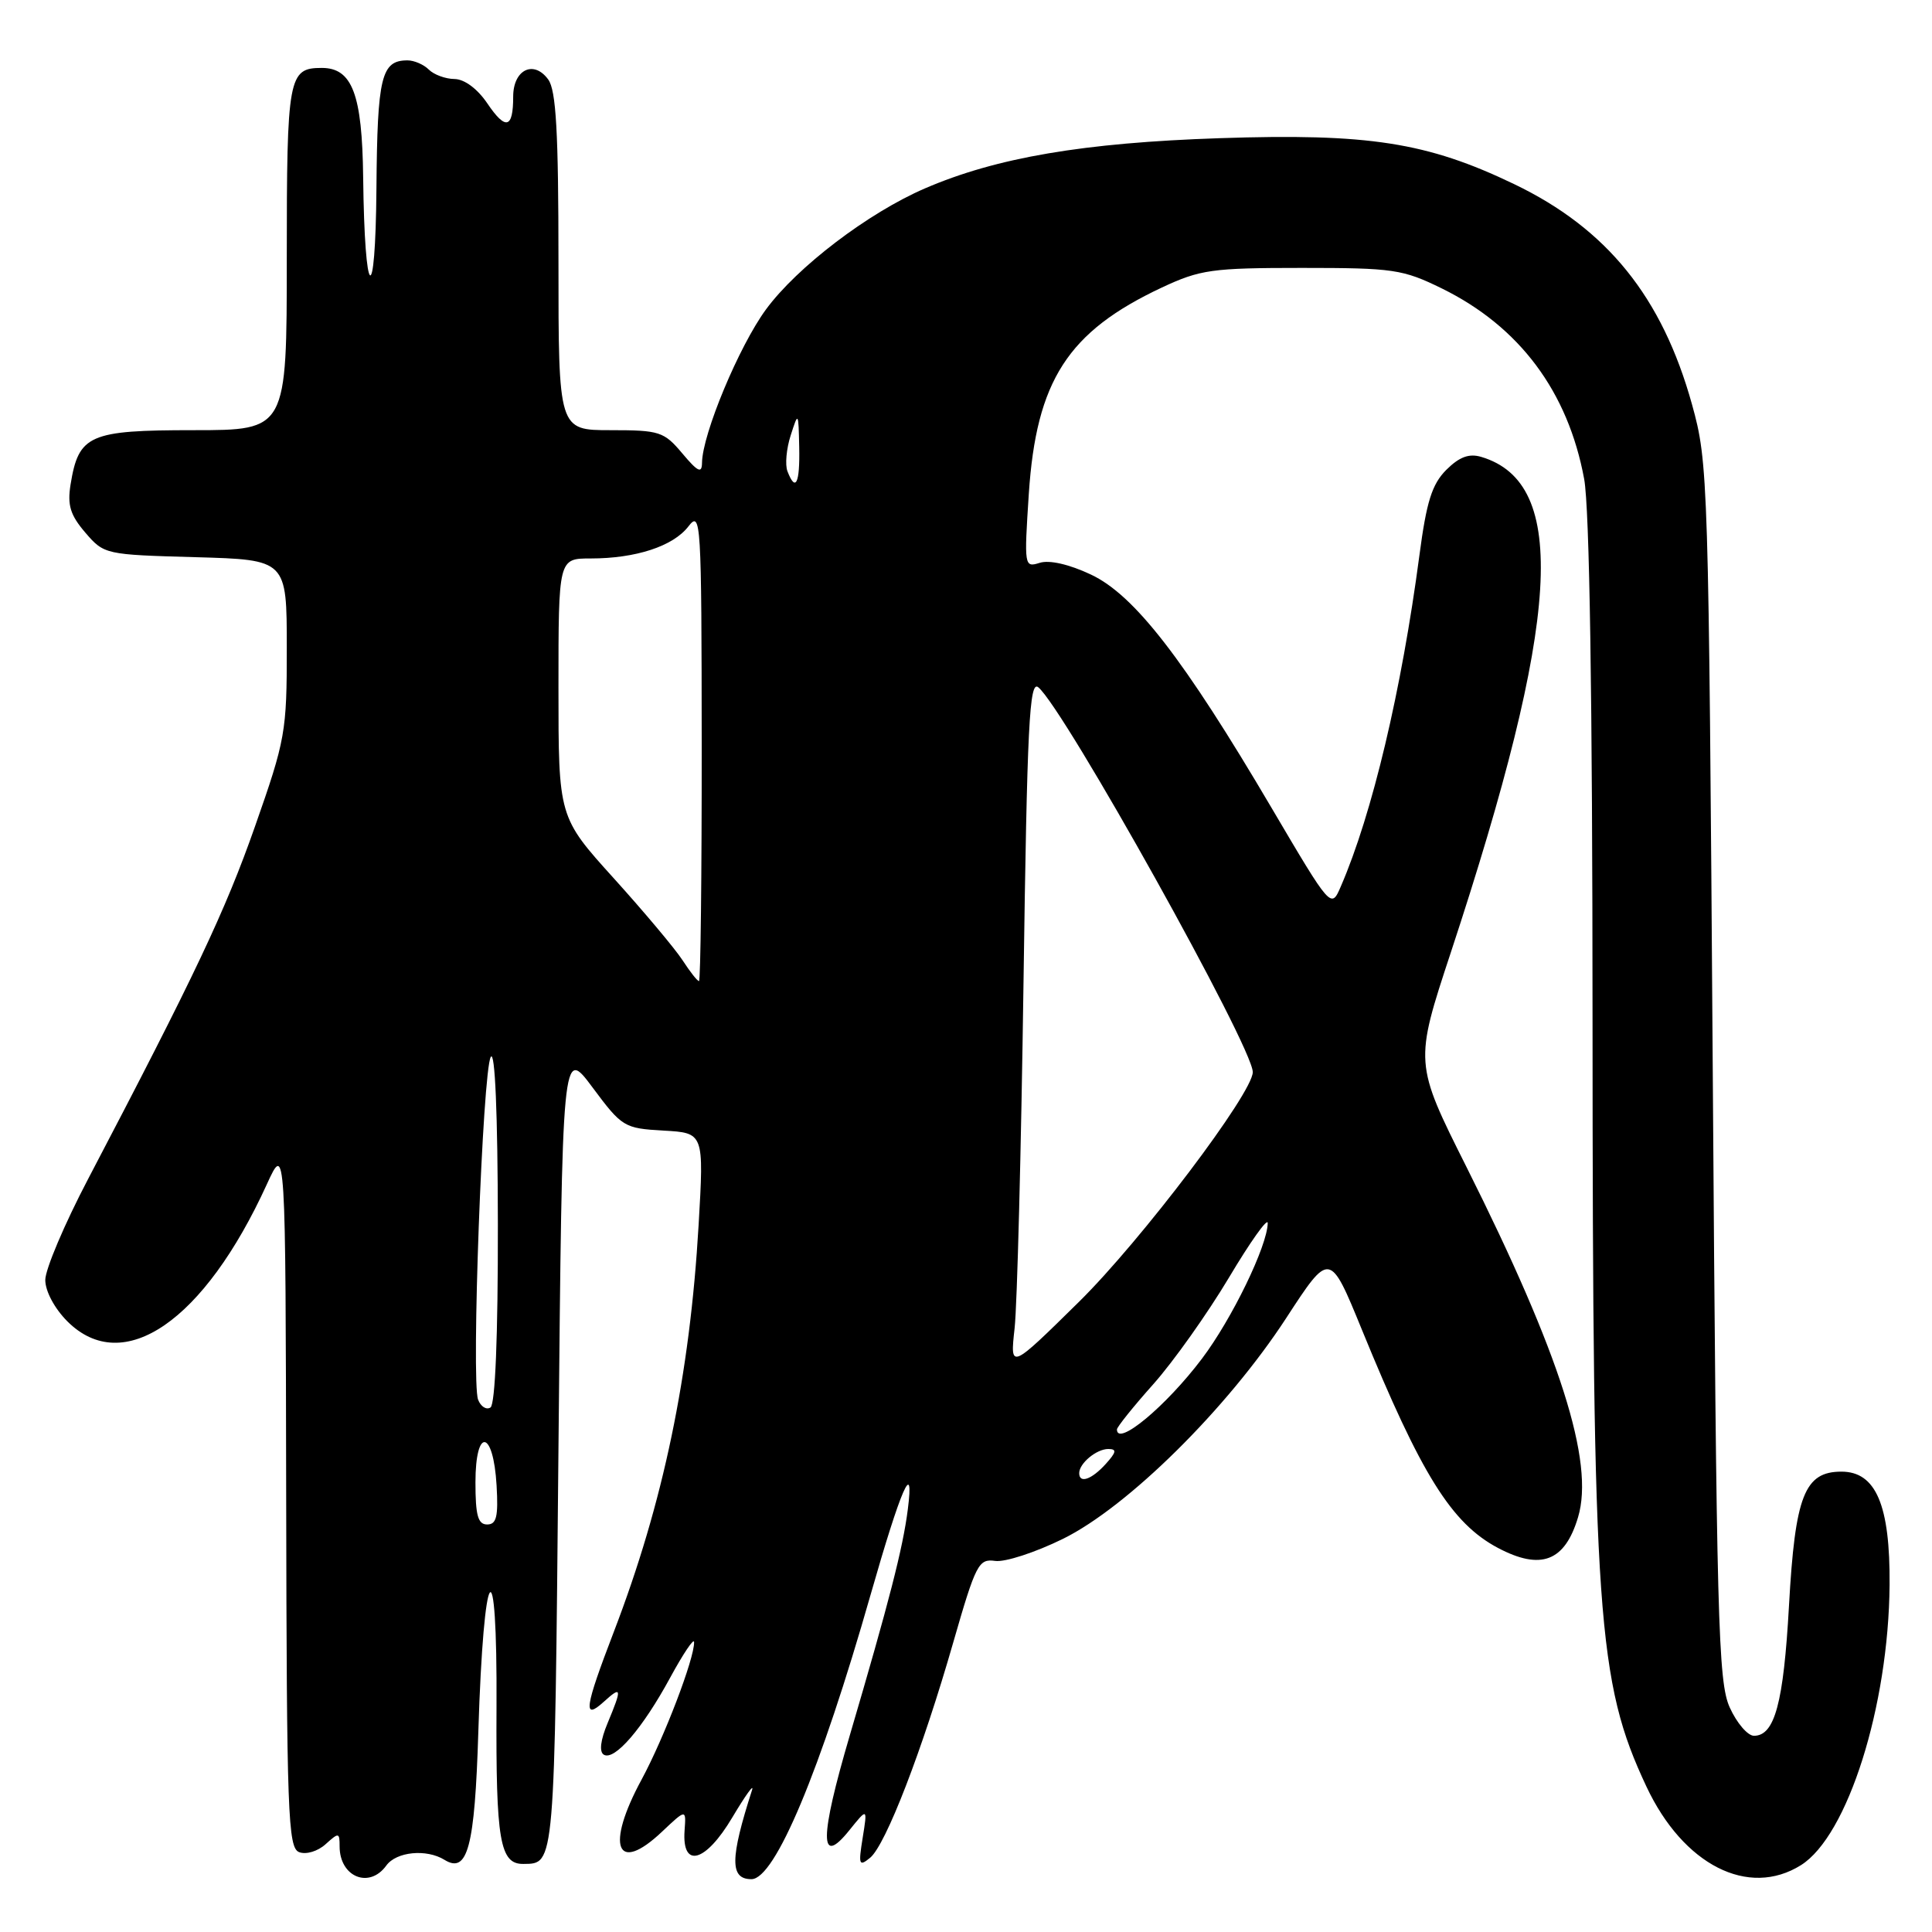 <?xml version="1.0" encoding="UTF-8" standalone="no"?>
<!DOCTYPE svg PUBLIC "-//W3C//DTD SVG 1.1//EN" "http://www.w3.org/Graphics/SVG/1.1/DTD/svg11.dtd" >
<svg xmlns="http://www.w3.org/2000/svg" xmlns:xlink="http://www.w3.org/1999/xlink" version="1.1" viewBox="0 0 256 256">
 <g >
 <path fill="currentColor"
d=" M 51.19 247.19 C 52.52 245.35 56.51 244.96 58.90 246.44 C 61.96 248.33 62.91 244.76 63.38 229.50 C 64.09 206.67 65.91 204.19 65.79 226.22 C 65.70 243.92 66.23 247.03 69.37 246.98 C 73.53 246.93 73.48 247.61 74.00 191.89 C 74.50 138.70 74.50 138.70 78.52 144.10 C 82.42 149.34 82.70 149.51 87.91 149.81 C 93.28 150.11 93.28 150.11 92.57 162.31 C 91.41 182.26 87.89 199.15 81.34 216.21 C 77.45 226.35 77.21 228.02 80.00 225.50 C 82.39 223.33 82.45 223.67 80.51 228.32 C 79.57 230.57 79.38 232.12 80.00 232.50 C 81.41 233.37 85.16 229.02 88.81 222.28 C 90.54 219.10 91.96 216.99 91.97 217.59 C 92.03 219.74 87.98 230.31 85.02 235.79 C 80.21 244.66 81.67 248.43 87.71 242.72 C 90.92 239.69 90.92 239.69 90.71 242.55 C 90.34 247.66 93.49 246.80 97.04 240.81 C 98.78 237.89 99.95 236.26 99.65 237.19 C 96.72 246.31 96.70 249.00 99.57 249.00 C 102.69 249.00 108.69 234.68 115.36 211.30 C 119.39 197.20 121.17 193.11 120.29 200.00 C 119.64 205.14 117.81 212.25 112.60 229.95 C 108.58 243.62 108.56 247.48 112.55 242.51 C 114.95 239.53 114.95 239.53 114.31 243.51 C 113.73 247.11 113.82 247.37 115.30 246.16 C 117.37 244.45 122.21 231.92 126.31 217.63 C 129.30 207.24 129.67 206.52 131.86 206.83 C 133.16 207.02 137.20 205.70 140.84 203.91 C 149.43 199.68 162.61 186.65 170.43 174.65 C 176.20 165.79 176.20 165.79 180.44 176.15 C 188.31 195.40 192.32 201.83 198.47 205.10 C 204.17 208.12 207.35 206.91 209.10 201.04 C 211.30 193.73 206.73 179.41 194.34 154.68 C 187.41 140.85 187.41 140.85 192.25 126.18 C 206.79 82.05 207.90 64.00 196.27 60.54 C 194.65 60.06 193.37 60.54 191.64 62.26 C 189.74 64.17 189.02 66.46 188.08 73.58 C 185.71 91.49 181.83 107.86 177.66 117.47 C 176.38 120.44 176.38 120.44 168.46 107.00 C 156.86 87.30 150.30 78.83 144.55 76.13 C 141.67 74.77 139.04 74.17 137.76 74.58 C 135.72 75.22 135.70 75.04 136.32 65.47 C 137.31 50.43 141.49 43.95 153.95 38.10 C 159.04 35.72 160.59 35.50 172.50 35.50 C 184.64 35.50 185.87 35.68 191.07 38.23 C 201.34 43.28 207.77 51.89 209.91 63.47 C 210.62 67.34 211.01 92.12 211.02 135.43 C 211.04 214.19 211.65 222.86 218.16 236.73 C 223.04 247.12 231.67 251.51 238.64 247.14 C 244.83 243.25 250.25 226.08 250.38 210.00 C 250.46 199.43 248.57 195.00 244.00 195.00 C 239.11 195.00 237.86 198.18 237.05 212.76 C 236.33 225.66 235.16 230.00 232.41 230.00 C 231.58 230.00 230.13 228.31 229.20 226.25 C 227.66 222.86 227.45 214.87 226.95 142.00 C 226.40 63.02 226.35 61.35 224.20 53.59 C 220.24 39.34 212.93 30.29 200.60 24.38 C 189.08 18.85 181.34 17.65 161.61 18.31 C 143.57 18.91 132.02 20.88 122.57 24.96 C 115.05 28.20 105.62 35.38 101.49 41.01 C 97.93 45.86 93.06 57.53 93.02 61.33 C 93.00 62.78 92.47 62.53 90.41 60.08 C 87.98 57.19 87.40 57.00 80.91 57.00 C 74.00 57.00 74.00 57.00 74.00 34.69 C 74.00 17.50 73.69 11.96 72.64 10.53 C 70.72 7.90 68.00 9.23 68.00 12.80 C 68.00 17.04 67.01 17.30 64.58 13.71 C 63.27 11.77 61.55 10.49 60.23 10.47 C 59.02 10.46 57.49 9.89 56.82 9.22 C 56.15 8.55 54.88 8.00 54.00 8.00 C 50.52 8.00 50.00 10.14 49.88 24.95 C 49.75 41.16 48.31 39.96 48.12 23.47 C 47.99 12.49 46.67 9.00 42.64 9.00 C 38.21 9.00 38.00 10.13 38.00 34.20 C 38.00 57.00 38.00 57.00 25.65 57.00 C 11.81 57.00 10.42 57.61 9.35 64.20 C 8.91 66.94 9.31 68.25 11.31 70.58 C 13.79 73.47 13.96 73.50 25.91 73.83 C 38.00 74.17 38.00 74.17 38.00 85.83 C 38.01 96.98 37.82 98.03 33.79 109.50 C 29.86 120.70 25.81 129.25 11.65 156.27 C 8.54 162.20 6.00 168.20 6.00 169.60 C 6.00 171.09 7.22 173.37 8.92 175.08 C 16.32 182.48 27.07 175.09 35.37 156.90 C 37.84 151.50 37.84 151.50 37.92 198.14 C 37.99 240.46 38.15 244.84 39.64 245.42 C 40.57 245.77 42.10 245.31 43.14 244.37 C 44.89 242.79 45.00 242.80 45.00 244.65 C 45.00 248.71 48.93 250.32 51.19 247.19 Z  M 63.00 196.42 C 63.00 189.07 65.37 189.42 65.80 196.83 C 66.04 200.97 65.79 202.00 64.55 202.00 C 63.33 202.00 63.00 200.80 63.00 196.42 Z  M 143.00 195.20 C 143.00 193.90 145.29 192.00 146.85 192.00 C 148.01 192.00 147.94 192.41 146.50 194.00 C 144.64 196.05 143.00 196.62 143.00 195.20 Z  M 148.00 189.41 C 148.00 189.09 150.17 186.38 152.83 183.40 C 155.48 180.42 159.98 174.08 162.83 169.31 C 165.67 164.54 167.99 161.28 167.98 162.07 C 167.93 165.10 163.23 174.79 159.25 180.05 C 154.51 186.33 148.00 191.75 148.00 189.41 Z  M 63.35 185.46 C 62.42 183.06 63.95 141.89 65.03 140.05 C 65.59 139.09 65.95 147.54 65.97 162.19 C 65.99 177.05 65.62 186.11 64.99 186.50 C 64.44 186.85 63.70 186.38 63.35 185.46 Z  M 134.44 176.00 C 134.78 172.97 135.31 152.37 135.62 130.21 C 136.10 95.98 136.40 90.09 137.58 91.07 C 141.03 93.93 166.00 138.73 166.00 142.06 C 166.00 144.83 151.22 164.37 142.97 172.50 C 133.83 181.50 133.83 181.50 134.44 176.00 Z  M 90.45 127.25 C 89.47 125.74 85.37 120.85 81.34 116.39 C 74.00 108.27 74.00 108.27 74.00 91.14 C 74.00 74.00 74.00 74.00 78.26 74.00 C 84.25 74.00 89.20 72.38 91.22 69.75 C 92.88 67.60 92.96 68.91 92.98 98.75 C 92.99 115.94 92.83 130.00 92.62 130.00 C 92.40 130.00 91.43 128.76 90.45 127.25 Z  M 104.34 62.44 C 104.01 61.59 104.20 59.45 104.77 57.69 C 105.78 54.53 105.80 54.55 105.90 59.25 C 106.00 64.07 105.42 65.26 104.34 62.44 Z "/>
</g>
</svg>